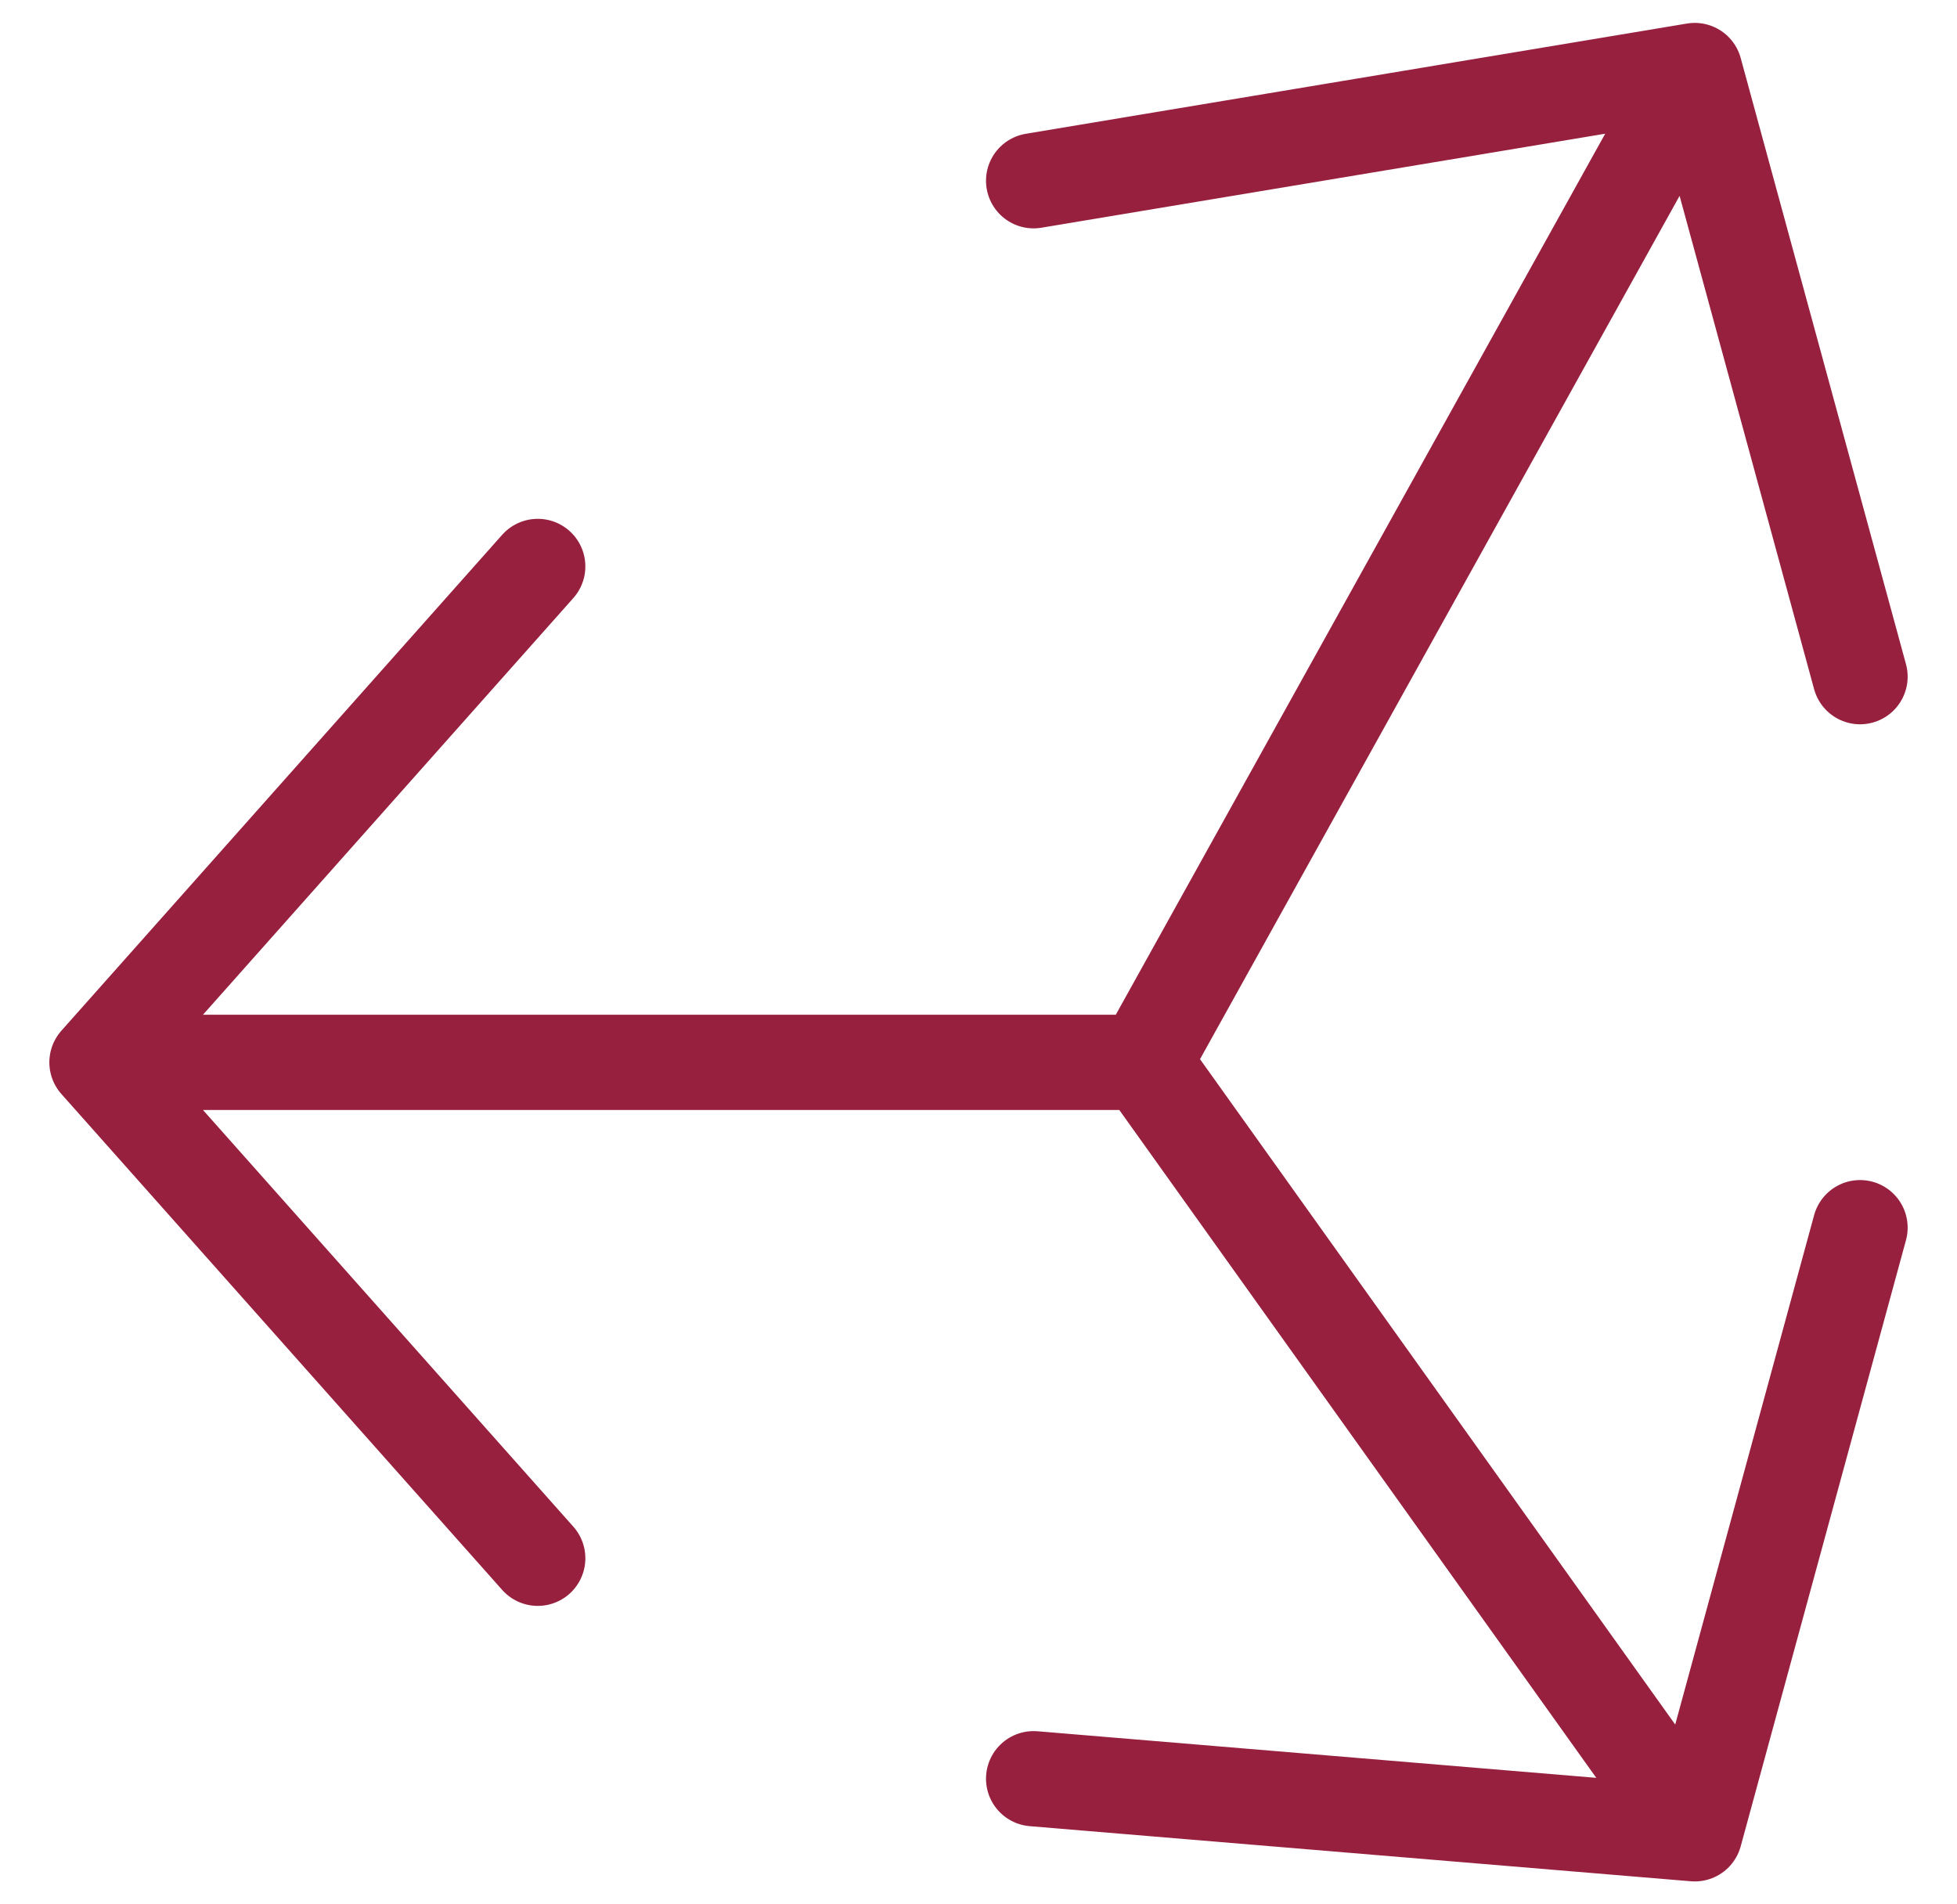 <svg classname="" xmlns="http://www.w3.org/2000/svg" width="37" height="36" fill="none" viewBox="0 0 37 36"><path stroke="#97203E" stroke-linecap="round" stroke-linejoin="round" stroke-width="1.8" d="M1.833 20.083H21.625M1.833 20.083L10.167 29.458M1.833 20.083L10.167 10.708M21.625 20.083L32.042 1.333M21.625 20.083L32.042 34.667M32.042 1.333L19.542 3.417M32.042 1.333L35.167 12.792M32.042 34.667L35.167 23.208M32.042 34.667L19.542 33.625"/></svg>